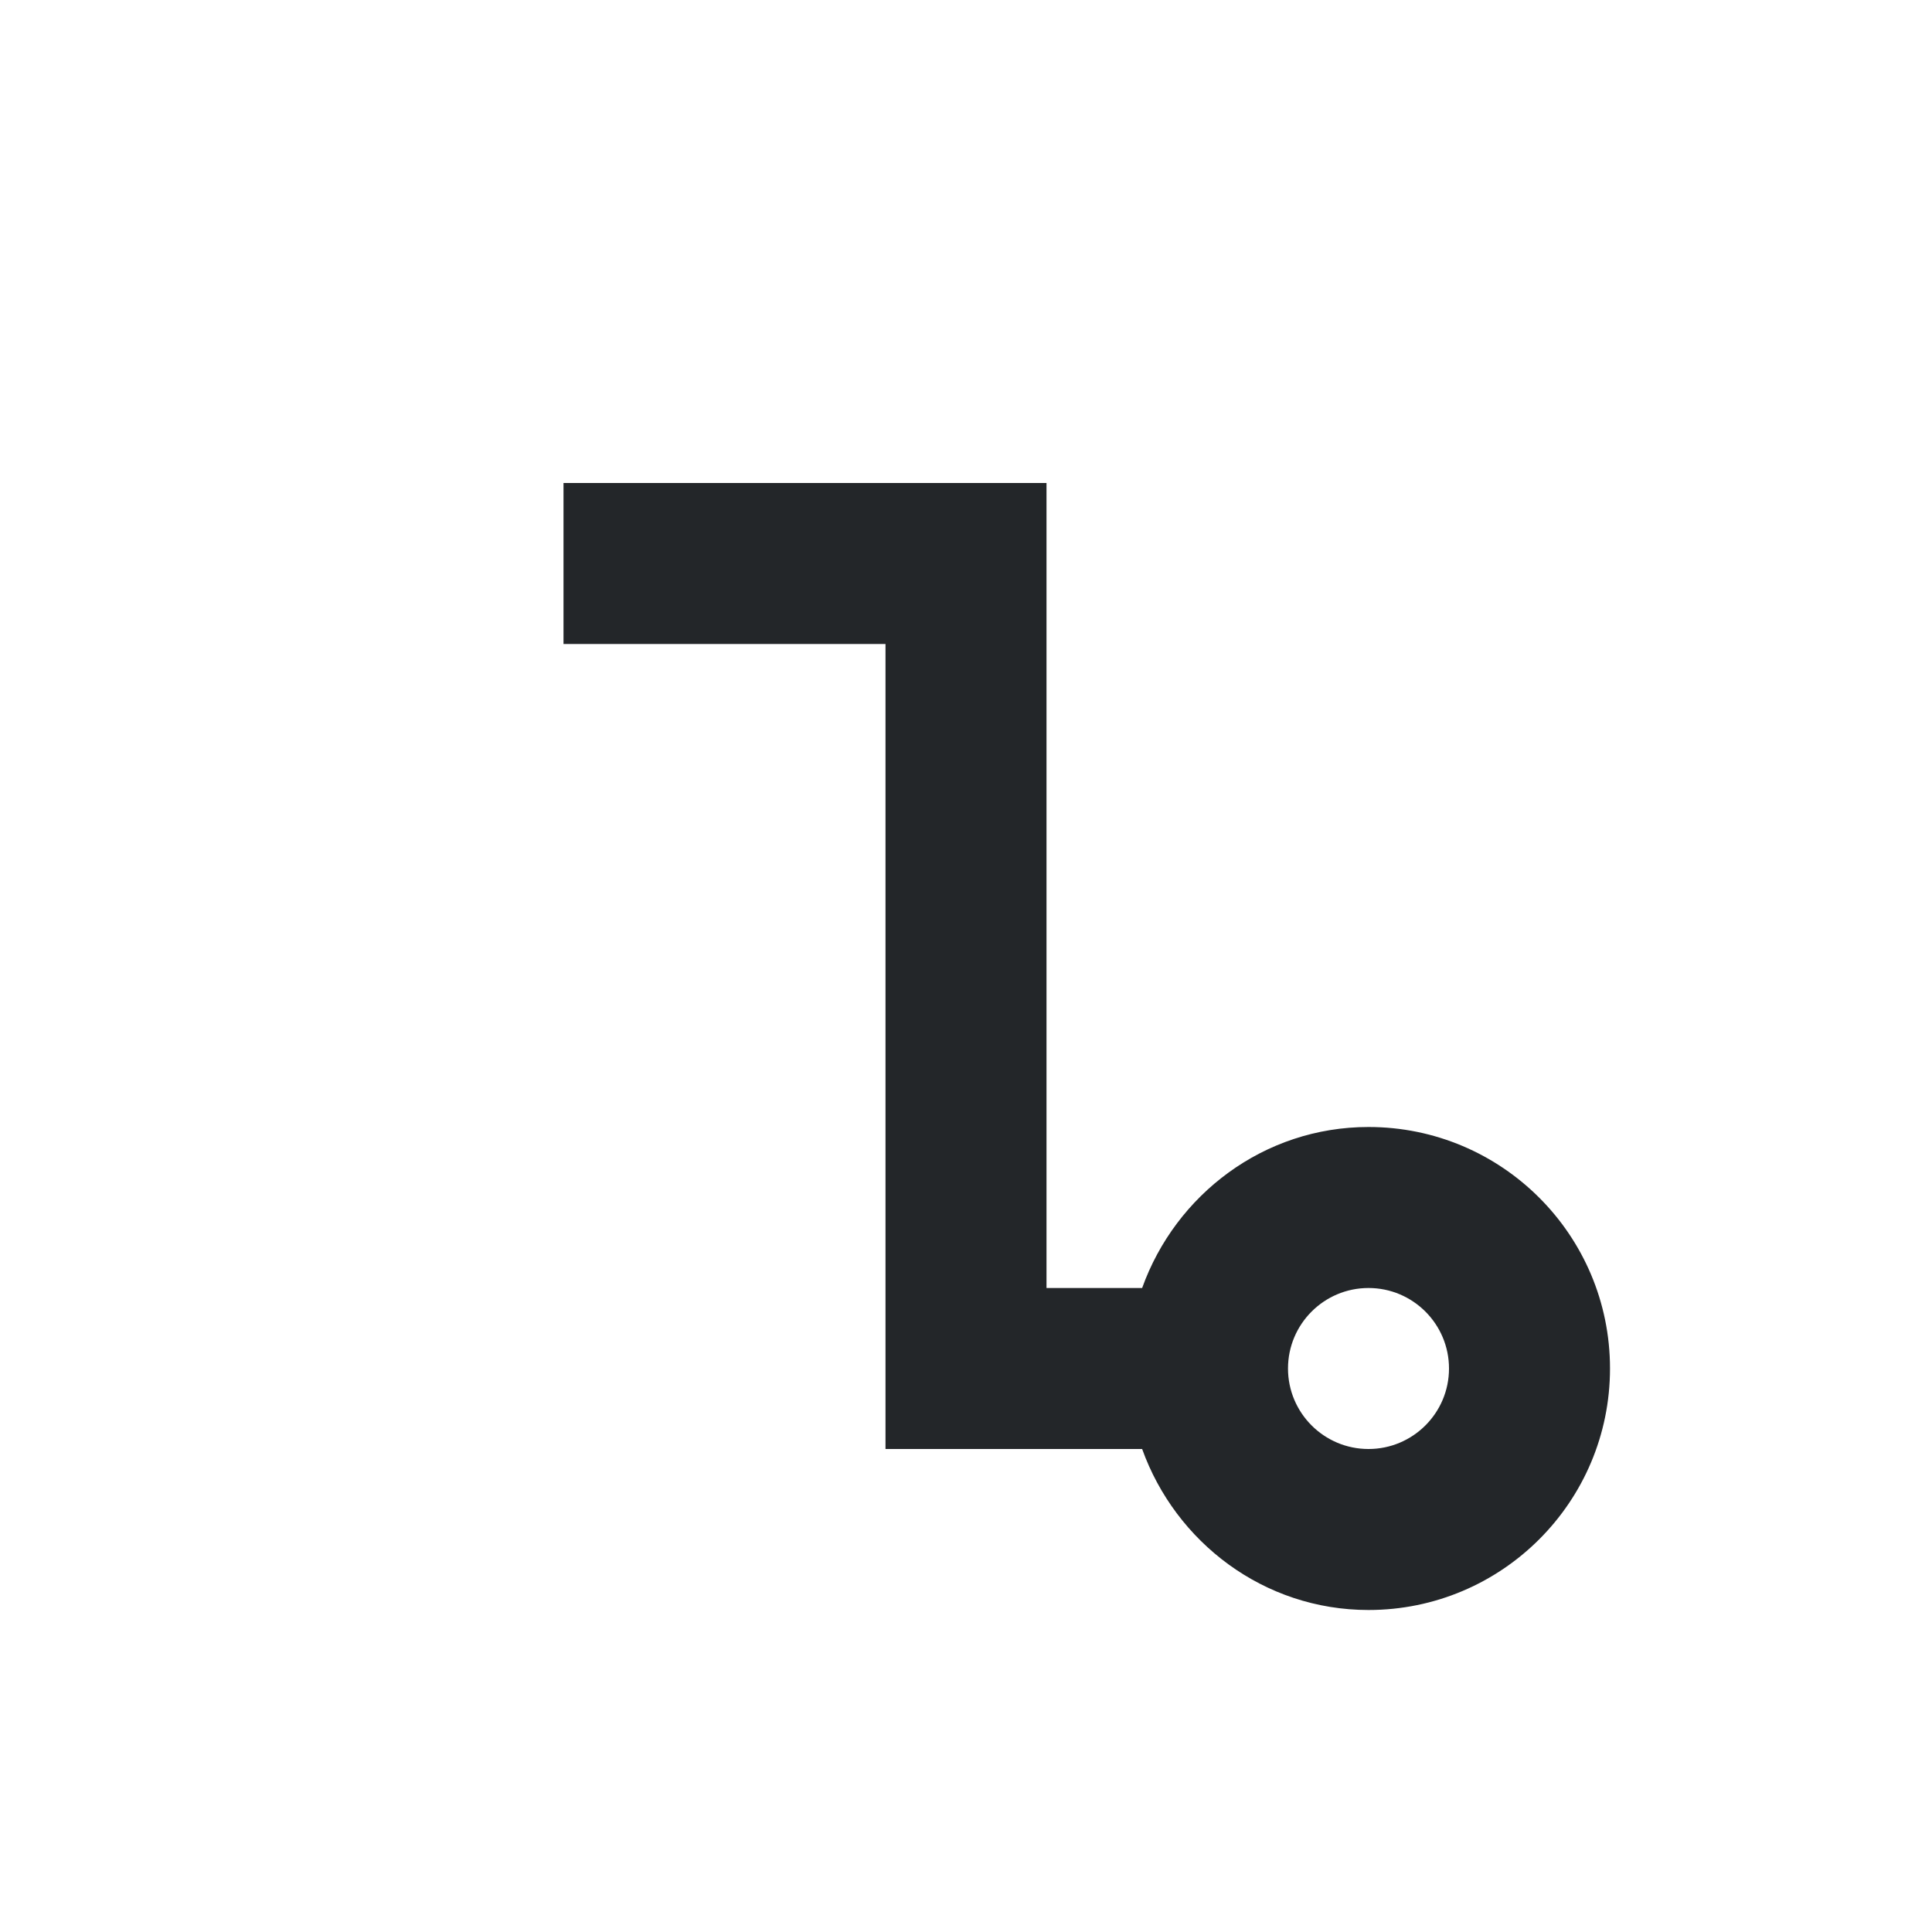 <svg viewBox="0 0 24 24" xmlns="http://www.w3.org/2000/svg"><path d="m7 6v2h3 1v2 8h1 1 1.188c.416 1.158 1.511 2 2.812 2 1.657 0 3-1.343 3-3s-1.343-3-3-3c-1.301 0-2.397.842-2.812 2h-1.188v-10h-1-2zm10 10c.552 0 1 .448 1 1s-.448 1-1 1-1-.448-1-1 .448-1 1-1z" fill="#232629"/></svg>